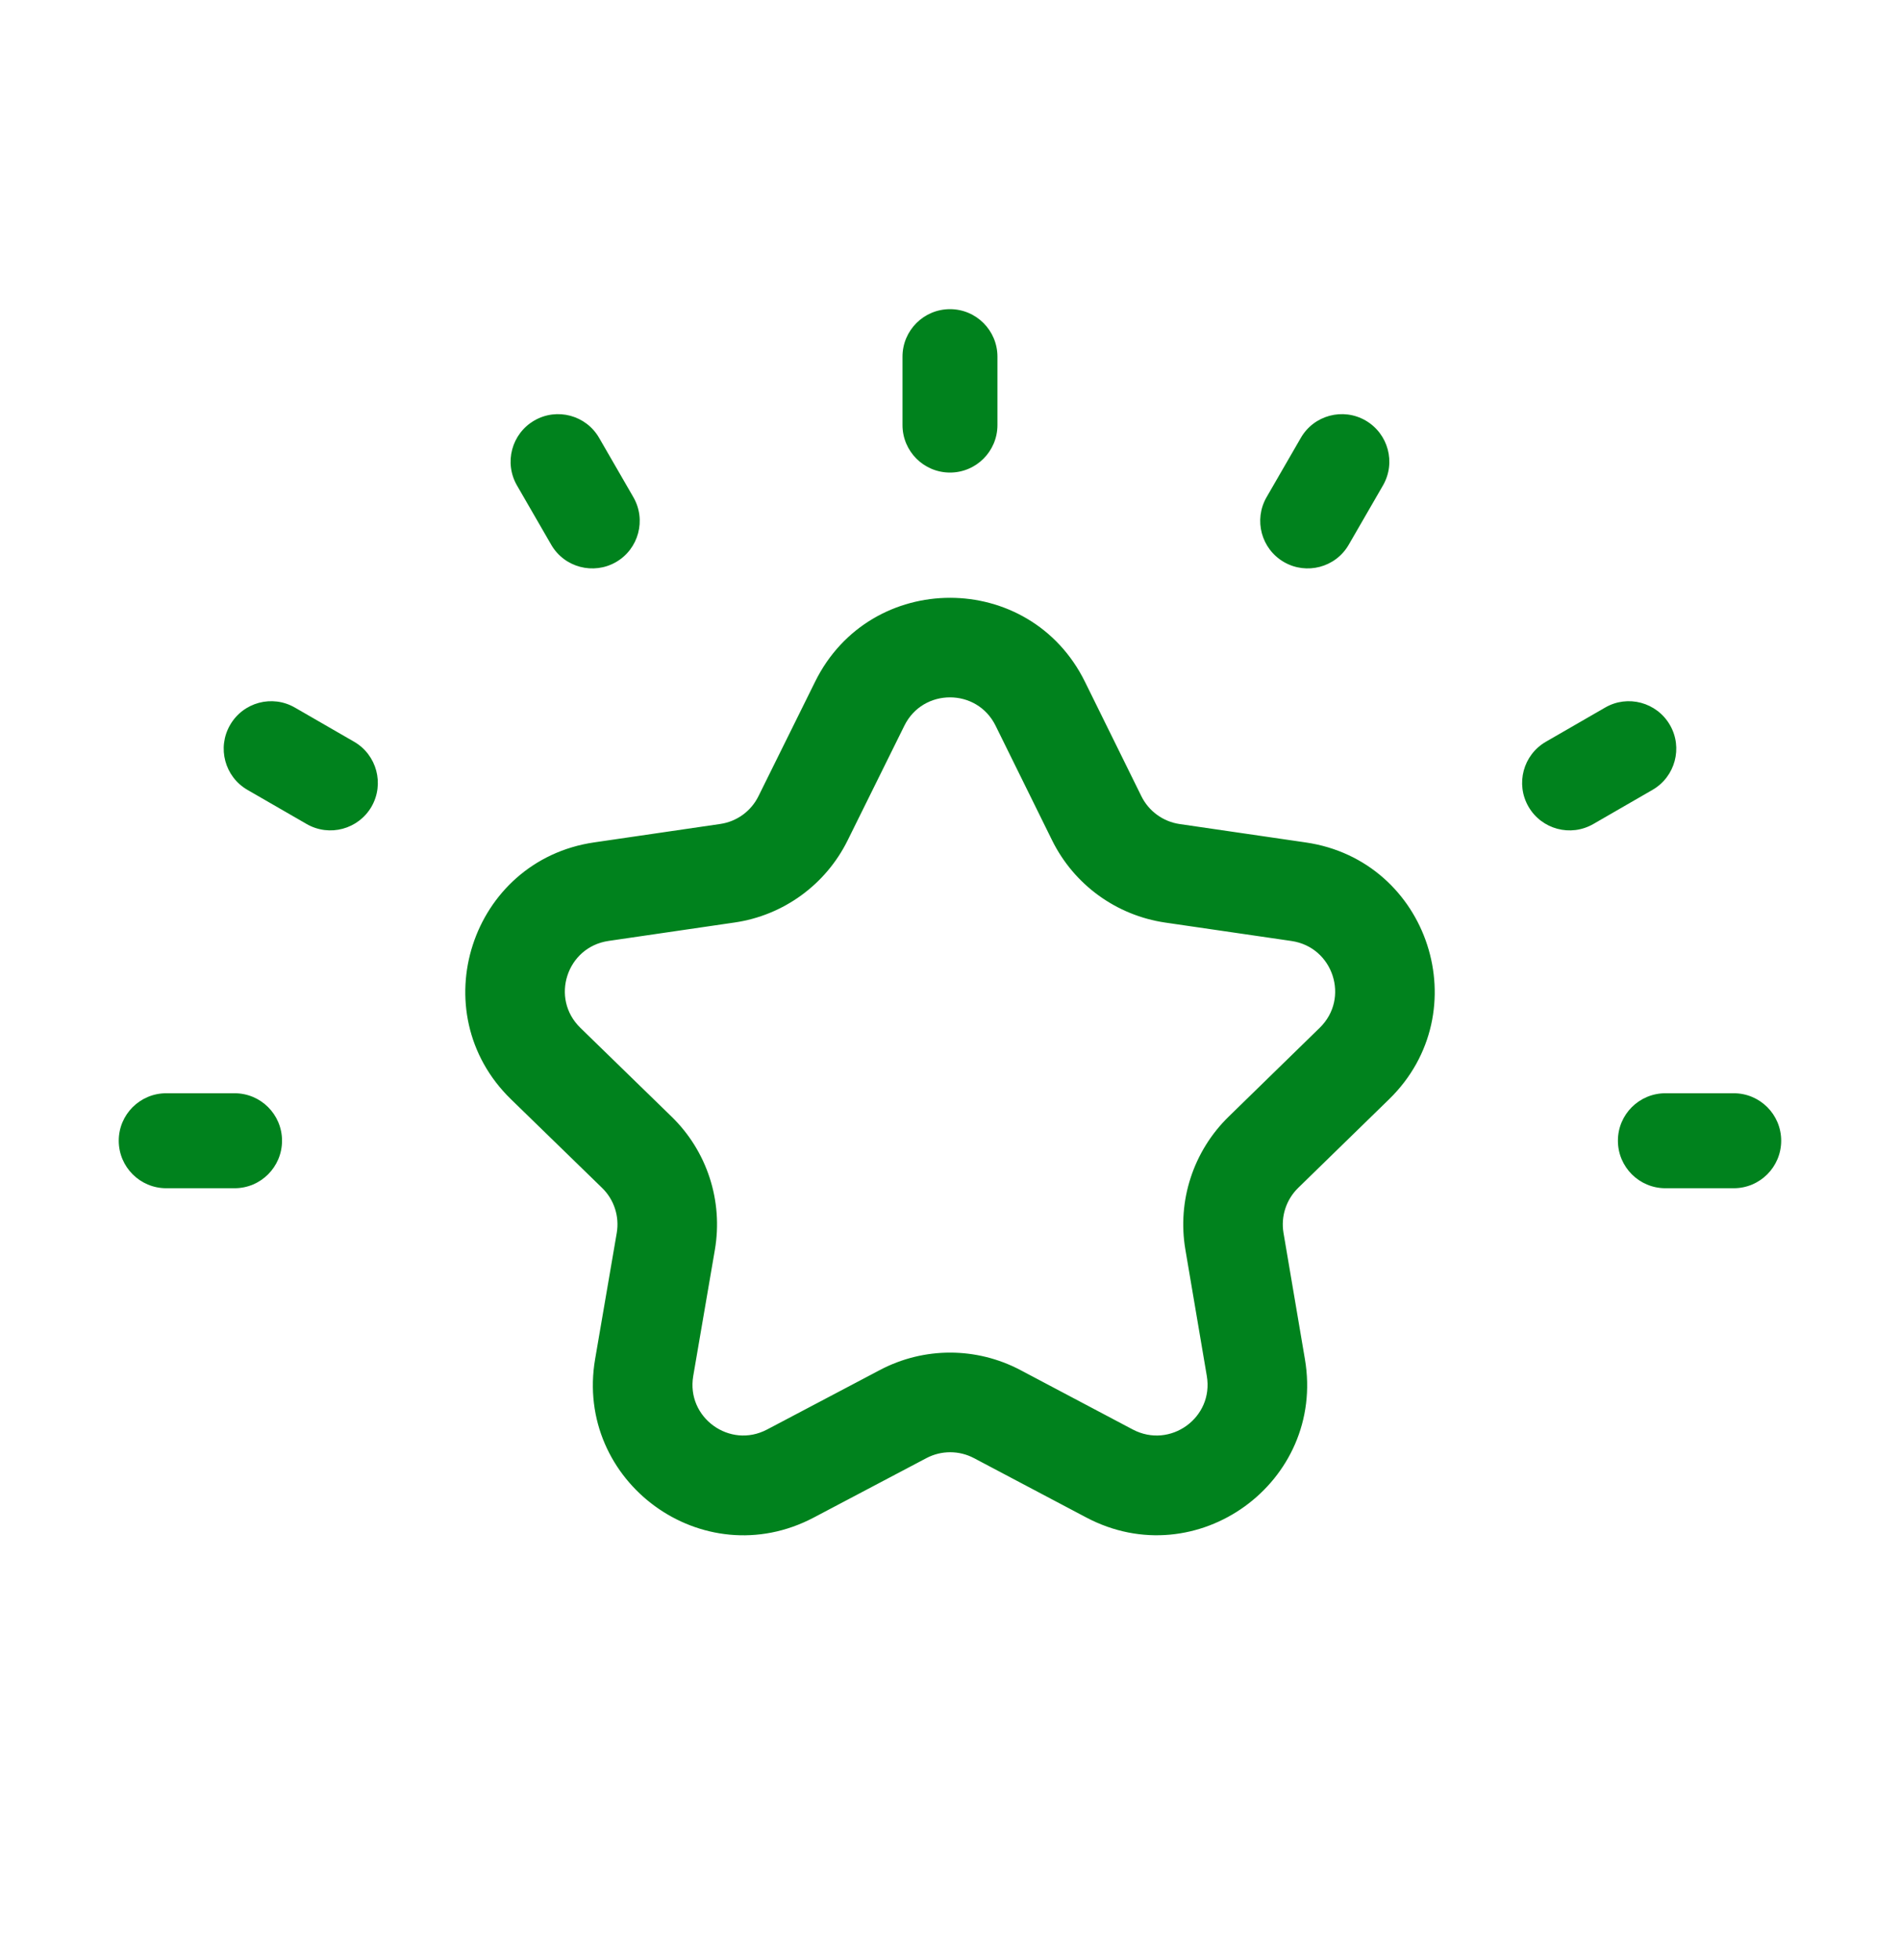 <svg width="32" height="33" viewBox="0 0 32 33" fill="none" xmlns="http://www.w3.org/2000/svg">
<path d="M10.245 19.892C10.483 20.123 10.591 20.457 10.535 20.784L10.171 22.906C9.838 24.846 11.876 26.342 13.633 25.418L15.533 24.416C15.827 24.261 16.179 24.261 16.473 24.416L18.366 25.416C20.114 26.34 22.16 24.856 21.83 22.91L21.469 20.782C21.414 20.456 21.522 20.124 21.759 19.892L23.292 18.398C24.706 17.019 23.925 14.616 21.971 14.332L19.846 14.022C19.518 13.974 19.235 13.768 19.088 13.47L18.138 11.544C17.264 9.771 14.738 9.773 13.864 11.541L12.908 13.472C12.761 13.769 12.478 13.974 12.15 14.021L10.028 14.331C8.074 14.616 7.294 17.022 8.71 18.399L10.245 19.892ZM10.227 15.693L12.349 15.383C13.123 15.271 13.793 14.785 14.141 14.083L15.097 12.151C15.467 11.404 16.533 11.403 16.903 12.153L17.853 14.079C18.2 14.783 18.87 15.27 19.647 15.384L21.773 15.694C22.6 15.816 22.93 16.828 22.331 17.412L20.798 18.907C20.237 19.454 19.981 20.241 20.112 21.012L20.473 23.14C20.613 23.966 19.75 24.588 19.009 24.2L17.116 23.199C16.419 22.831 15.587 22.83 14.89 23.198L12.991 24.199C12.249 24.59 11.386 23.962 11.528 23.139L11.892 21.017C12.025 20.241 11.768 19.452 11.204 18.905L9.67 17.412C9.07 16.827 9.4 15.815 10.227 15.693Z" fill="#00821D" stroke="#00821D" stroke-width="0.3"/>
<path d="M16 7.956C16.441 7.956 16.799 7.598 16.799 7.156V6.005C16.799 5.563 16.441 5.205 16 5.205C15.558 5.205 15.2 5.563 15.2 6.005V7.156C15.2 7.598 15.558 7.956 16 7.956Z" fill="#00821D"/>
<path d="M9.283 9.17C9.505 9.556 9.997 9.681 10.375 9.463C10.757 9.242 10.888 8.753 10.667 8.37L10.091 7.373C9.871 6.99 9.381 6.859 8.999 7.08C8.617 7.301 8.486 7.79 8.707 8.173L9.283 9.17Z" fill="#00821D"/>
<path d="M4.167 13.298L5.164 13.873C5.548 14.094 6.036 13.962 6.257 13.581C6.477 13.198 6.346 12.709 5.964 12.488L4.967 11.913C4.583 11.691 4.095 11.824 3.875 12.206C3.654 12.588 3.785 13.077 4.167 13.298Z" fill="#00821D"/>
<path d="M2.8 20.005H3.951C4.392 20.005 4.75 19.647 4.75 19.205C4.75 18.763 4.392 18.406 3.951 18.406H2.8C2.358 18.406 2 18.763 2 19.205C2 19.647 2.358 20.005 2.8 20.005Z" fill="#00821D"/>
<path d="M27.249 19.205C27.249 19.647 27.607 20.005 28.049 20.005H29.2C29.641 20.005 29.999 19.647 29.999 19.205C29.999 18.763 29.641 18.406 29.2 18.406H28.049C27.607 18.406 27.249 18.763 27.249 19.205Z" fill="#00821D"/>
<path d="M26.835 13.873L27.832 13.298C28.214 13.077 28.346 12.588 28.125 12.206C27.904 11.824 27.415 11.691 27.033 11.913L26.036 12.488C25.653 12.709 25.522 13.198 25.743 13.581C25.964 13.963 26.452 14.094 26.835 13.873Z" fill="#00821D"/>
<path d="M21.625 9.463C22.003 9.681 22.494 9.556 22.716 9.17L23.292 8.173C23.513 7.79 23.382 7.302 23 7.08C22.617 6.859 22.128 6.99 21.908 7.373L21.332 8.37C21.111 8.753 21.242 9.242 21.625 9.463Z" fill="#00821D"/>
</svg>
